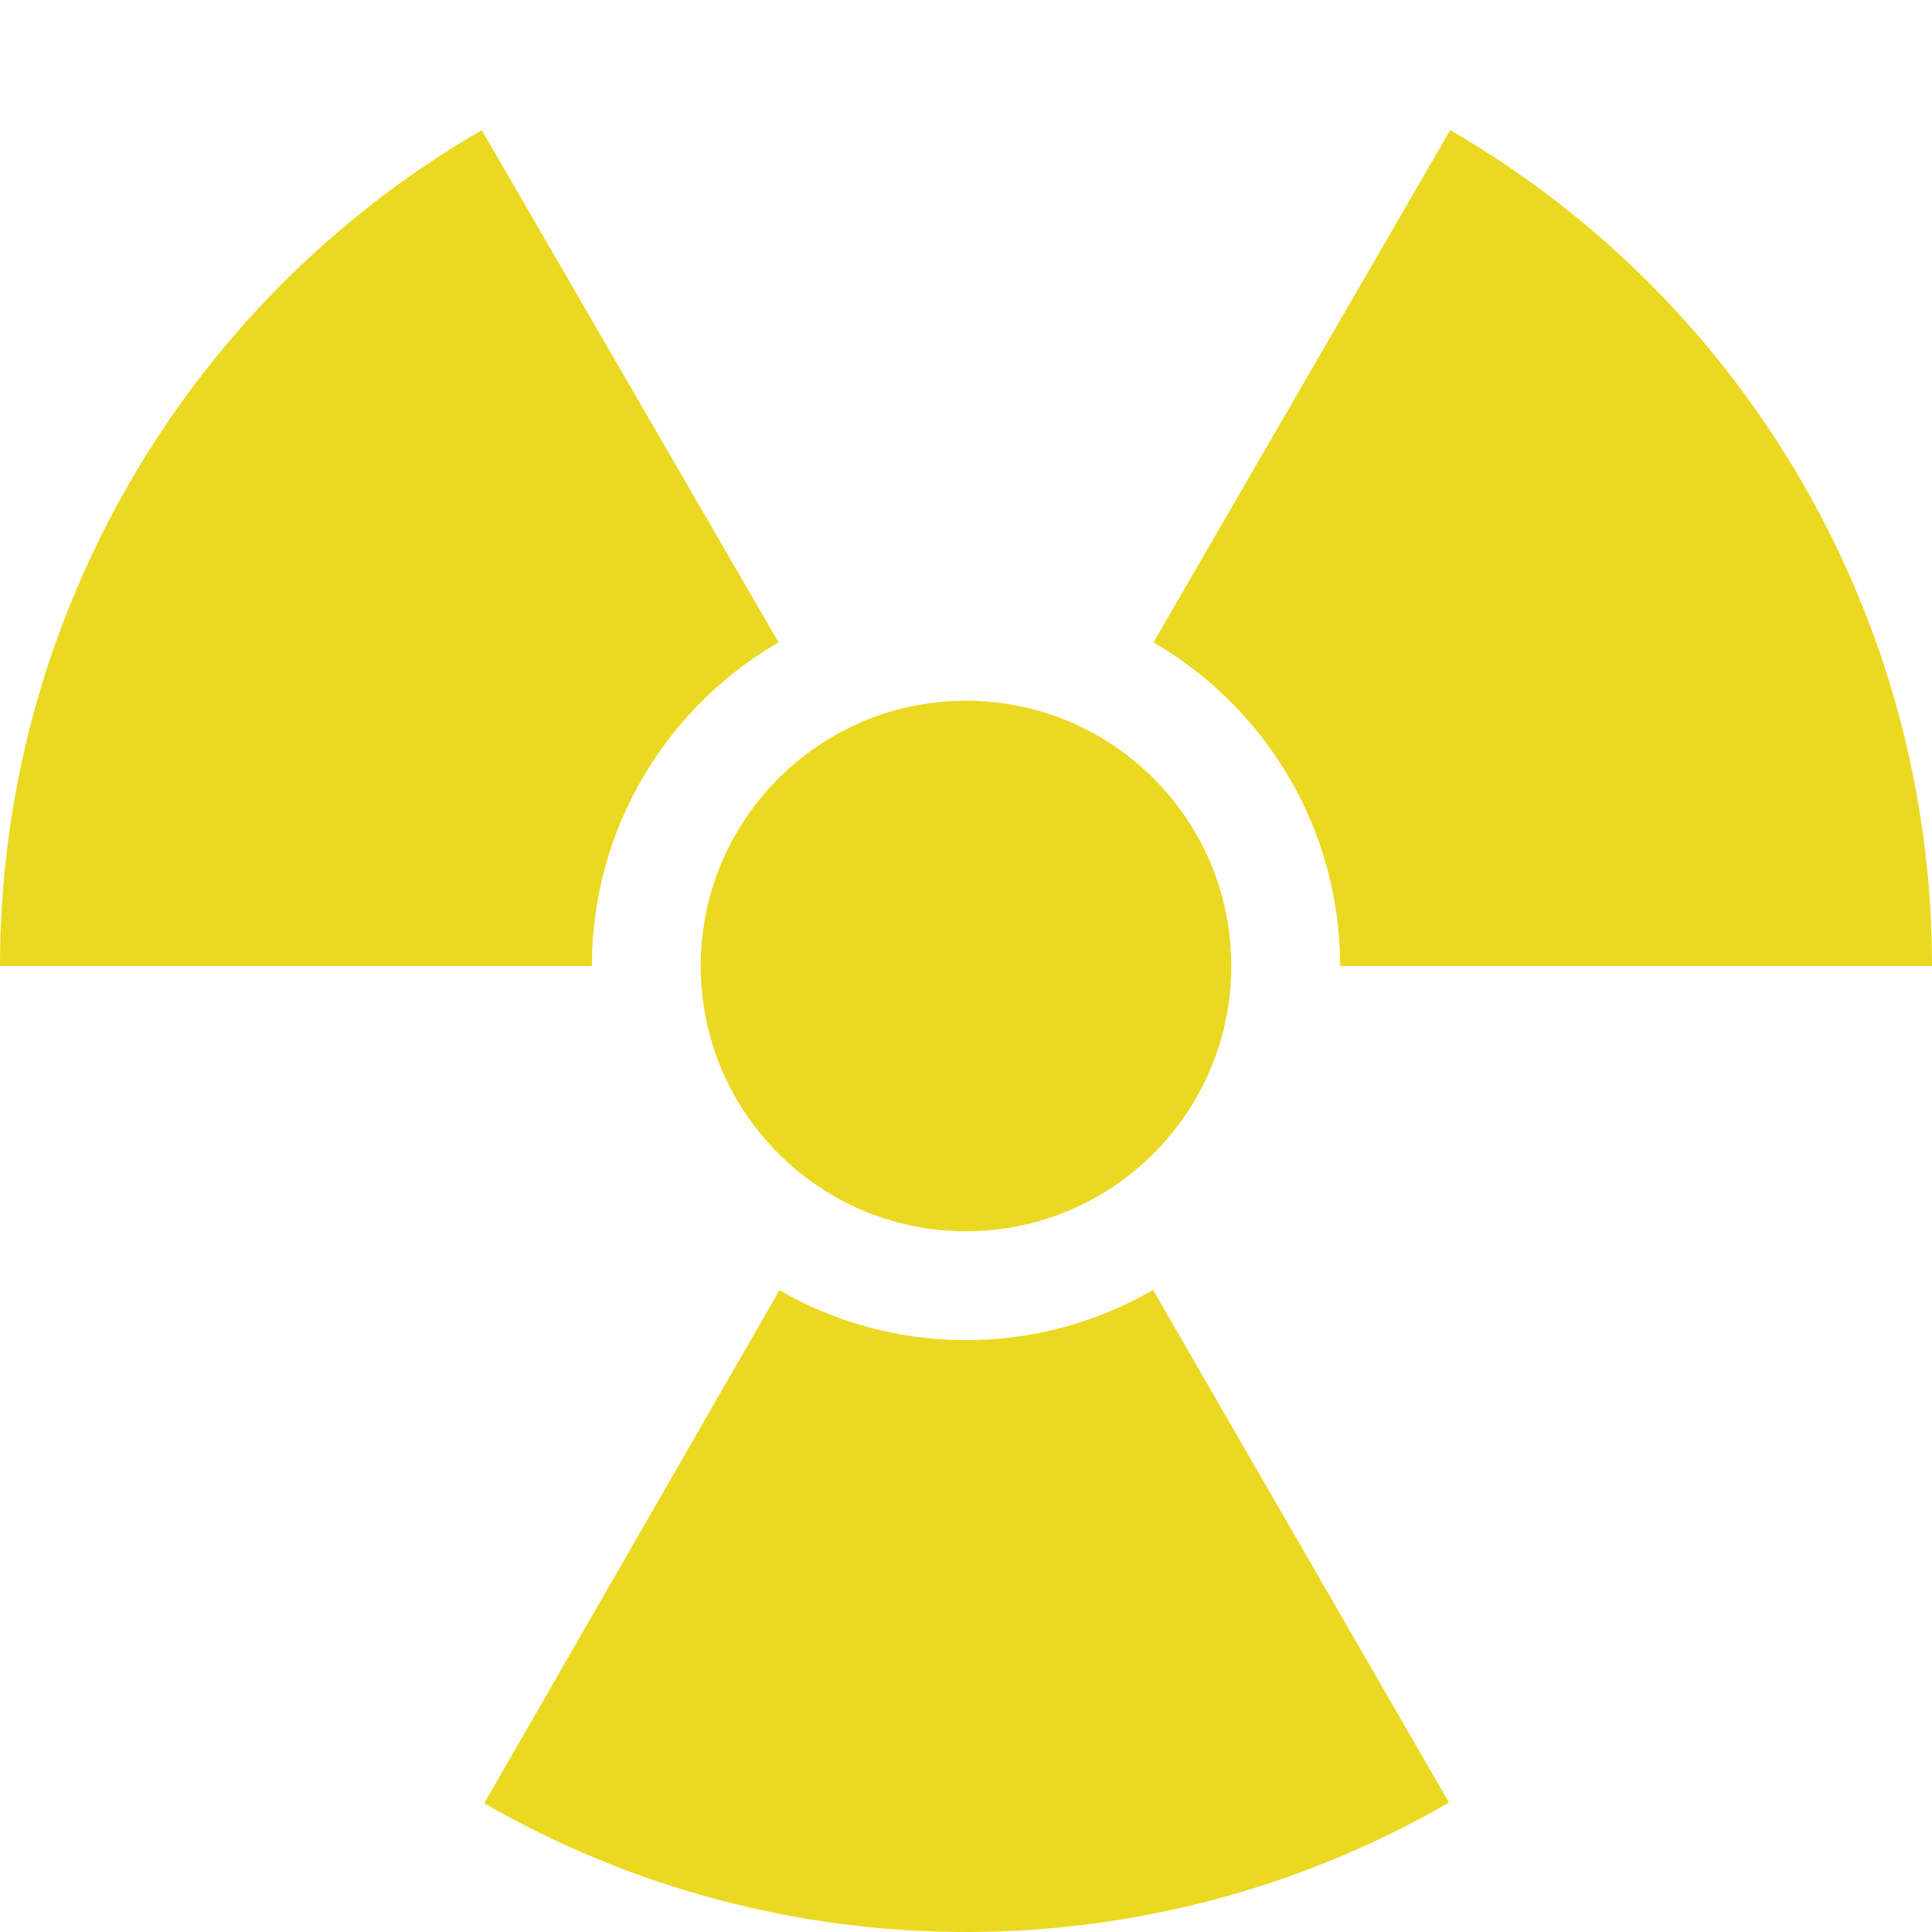 <?xml version="1.0" encoding="UTF-8" standalone="no"?><!DOCTYPE svg PUBLIC "-//W3C//DTD SVG 1.1//EN" "http://www.w3.org/Graphics/SVG/1.1/DTD/svg11.dtd"><svg width="64" height="64" viewBox="0 0 64 64" version="1.1" xmlns="http://www.w3.org/2000/svg" xmlns:xlink="http://www.w3.org/1999/xlink" xml:space="preserve" xmlns:serif="http://www.serif.com/" style="fill-rule:evenodd;clip-rule:evenodd;stroke-linejoin:round;stroke-miterlimit:1.414;"><rect id="uranium" x="0" y="0" width="64" height="64" style="fill:none;"/><clipPath id="_clip1"><rect x="0" y="0" width="64" height="64"/></clipPath><g clip-path="url(#_clip1)"><path d="M38.195,42.73l9.805,16.983c-9.886,5.708 -22.064,5.717 -31.959,0.024l9.78,-16.997c1.818,1.053 3.929,1.654 6.179,1.654c2.258,0 4.375,-0.605 6.195,-1.664Zm-6.195,-19.518c4.85,0 8.788,3.938 8.788,8.788c0,4.85 -3.938,8.788 -8.788,8.788c-4.85,0 -8.788,-3.938 -8.788,-8.788c0,-4.85 3.938,-8.788 8.788,-8.788Zm6.211,-1.933l9.83,-16.968c9.878,5.722 15.959,16.273 15.959,27.689l-19.606,0c-0.006,-4.581 -2.491,-8.579 -6.183,-10.721Zm-12.422,0c-3.691,2.139 -6.178,6.134 -6.183,10.721l-19.606,0c0,-11.416 6.081,-21.967 15.959,-27.689l9.83,16.968Z" style="fill:#ebd820;"/></g></svg>
